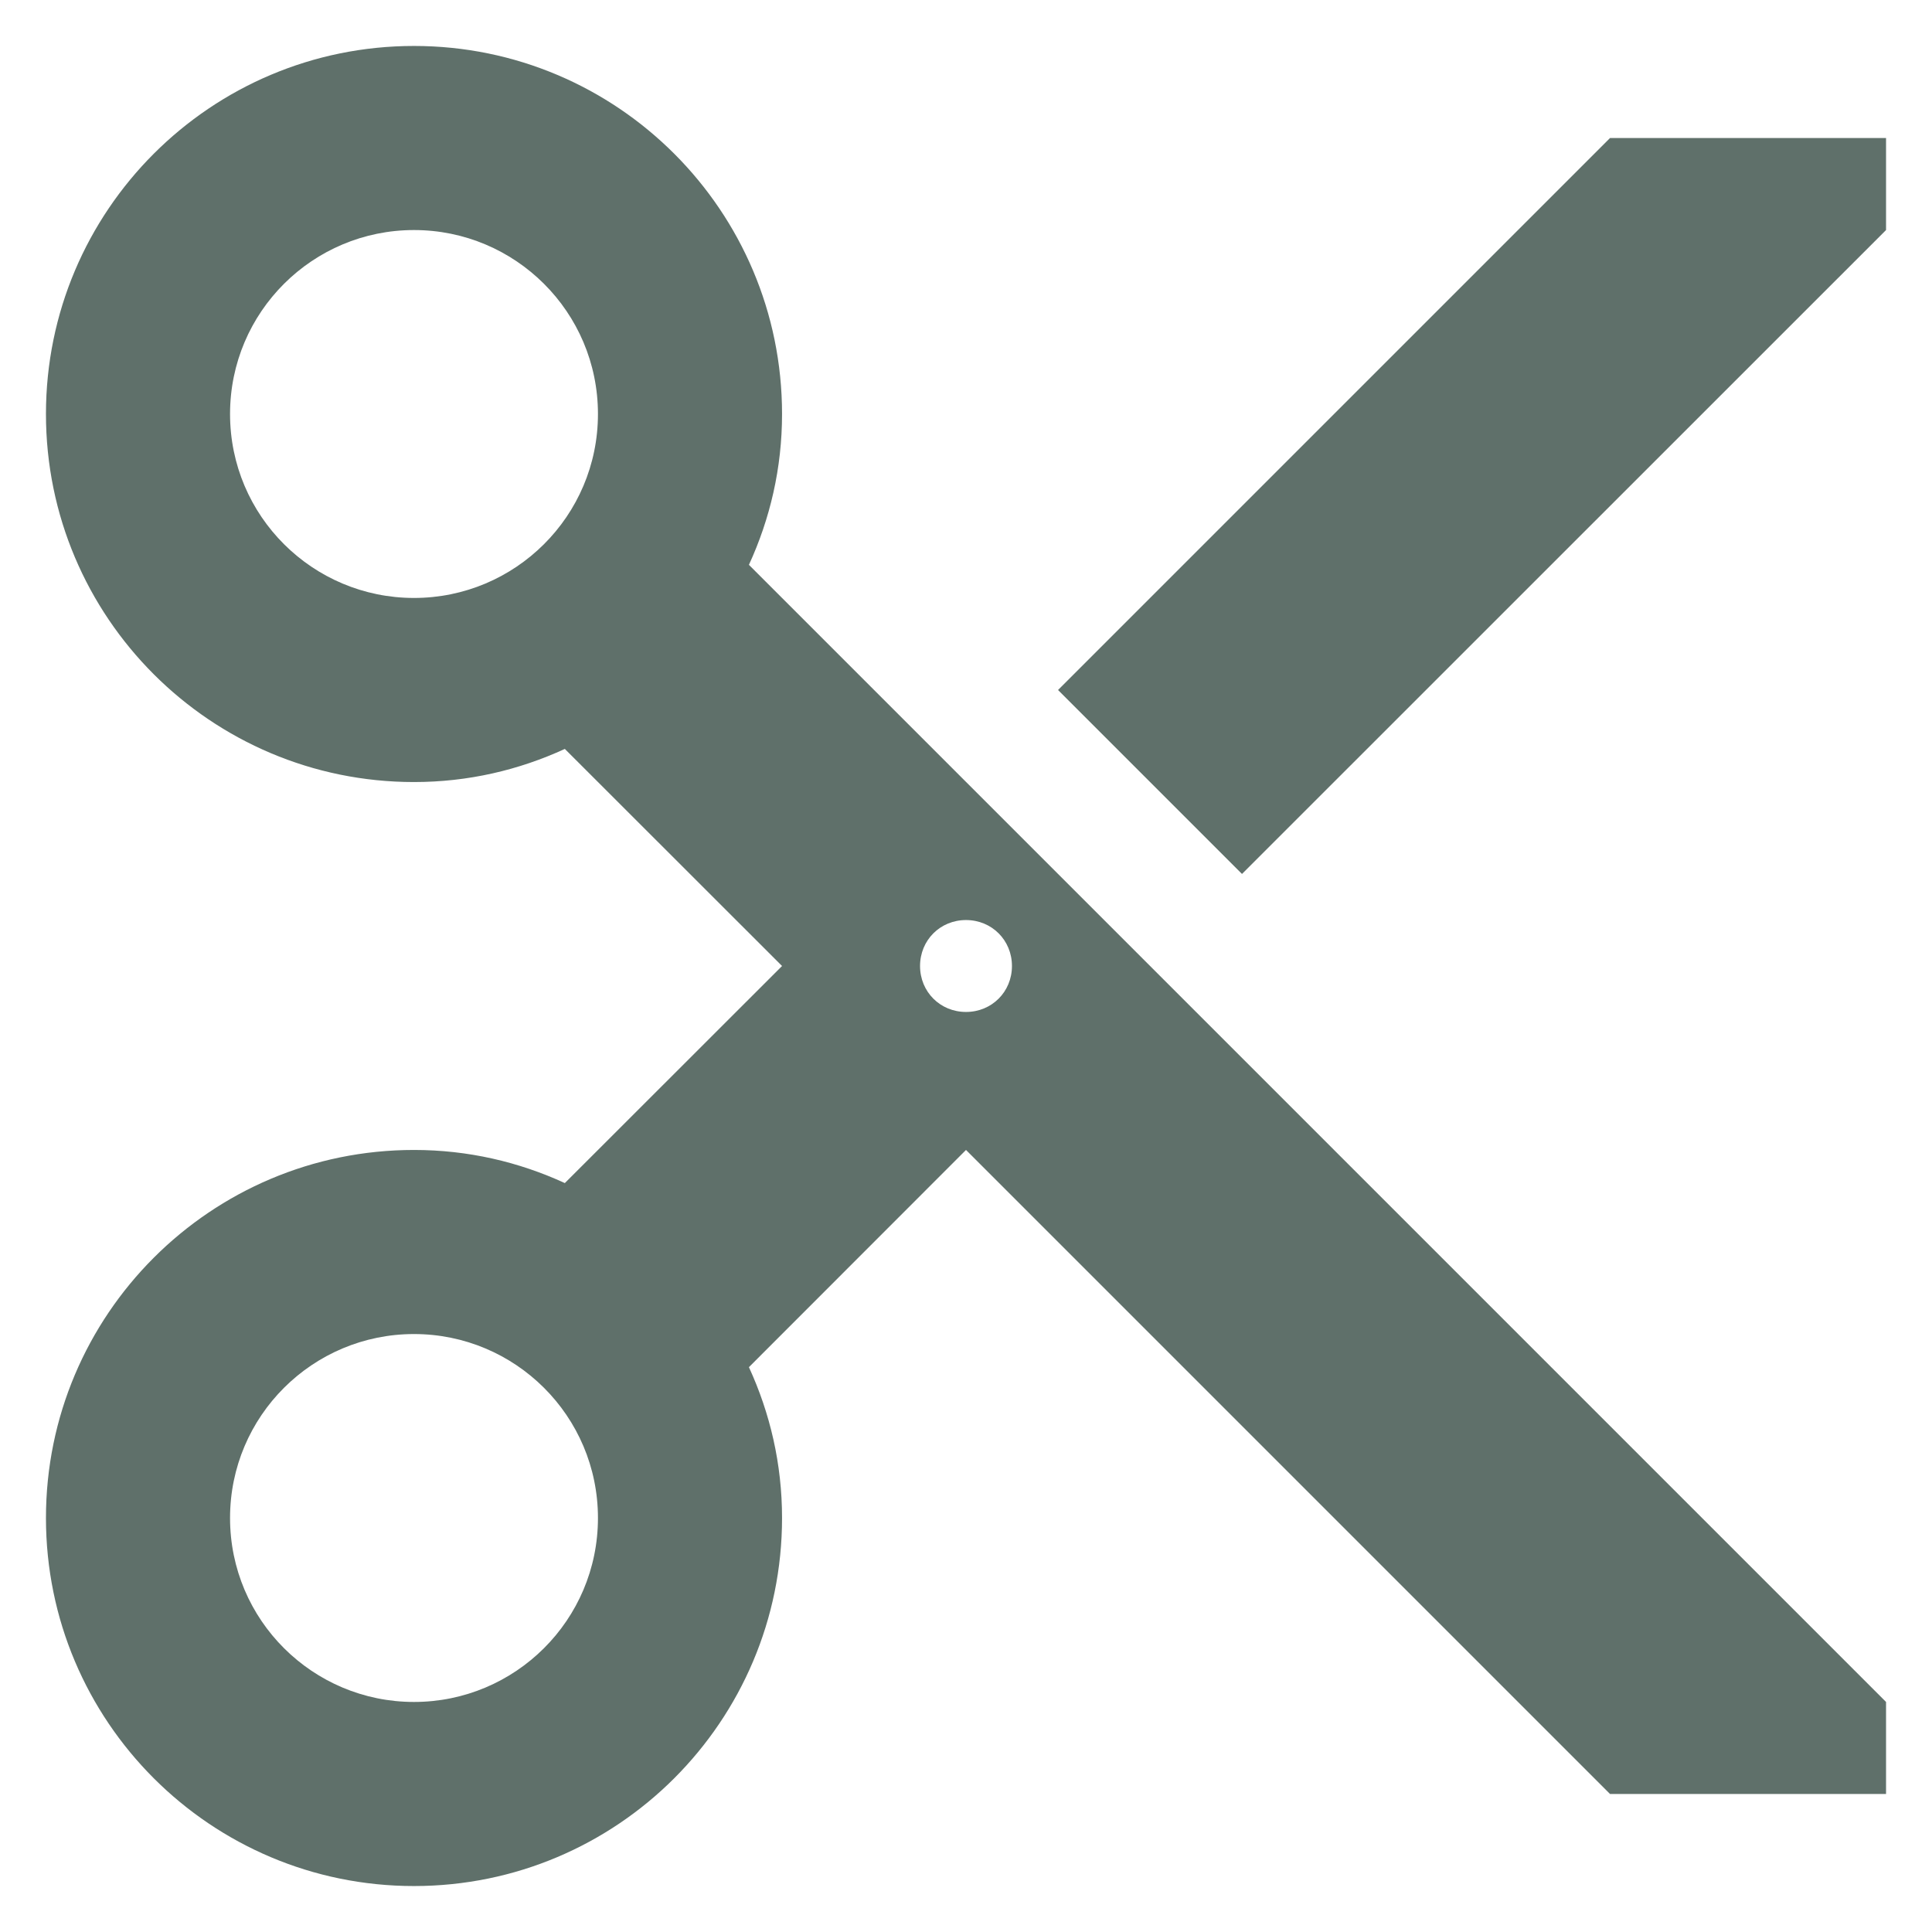 <svg width="14" height="14" viewBox="0 0 14 14" fill="none" xmlns="http://www.w3.org/2000/svg">
<path d="M5.427 4.093C5.58 3.76 5.667 3.393 5.667 3C5.667 1.527 4.473 0.333 3 0.333C1.527 0.333 0.333 1.527 0.333 3C0.333 4.473 1.527 5.667 3 5.667C3.393 5.667 3.76 5.58 4.093 5.427L5.667 7L4.093 8.573C3.76 8.42 3.393 8.333 3 8.333C1.527 8.333 0.333 9.527 0.333 11C0.333 12.473 1.527 13.667 3 13.667C4.473 13.667 5.667 12.473 5.667 11C5.667 10.607 5.58 10.24 5.427 9.907L7 8.333L11.667 13H13.667V12.333L5.427 4.093ZM3 4.333C2.267 4.333 1.667 3.74 1.667 3C1.667 2.26 2.267 1.667 3 1.667C3.733 1.667 4.333 2.26 4.333 3C4.333 3.74 3.733 4.333 3 4.333ZM3 12.333C2.267 12.333 1.667 11.74 1.667 11C1.667 10.26 2.267 9.667 3 9.667C3.733 9.667 4.333 10.26 4.333 11C4.333 11.74 3.733 12.333 3 12.333ZM7 7.333C6.813 7.333 6.667 7.187 6.667 7C6.667 6.813 6.813 6.667 7 6.667C7.187 6.667 7.333 6.813 7.333 7C7.333 7.187 7.187 7.333 7 7.333ZM11.667 1L7.667 5L9 6.333L13.667 1.667V1H11.667Z" fill="#5F706A"/>
</svg>
